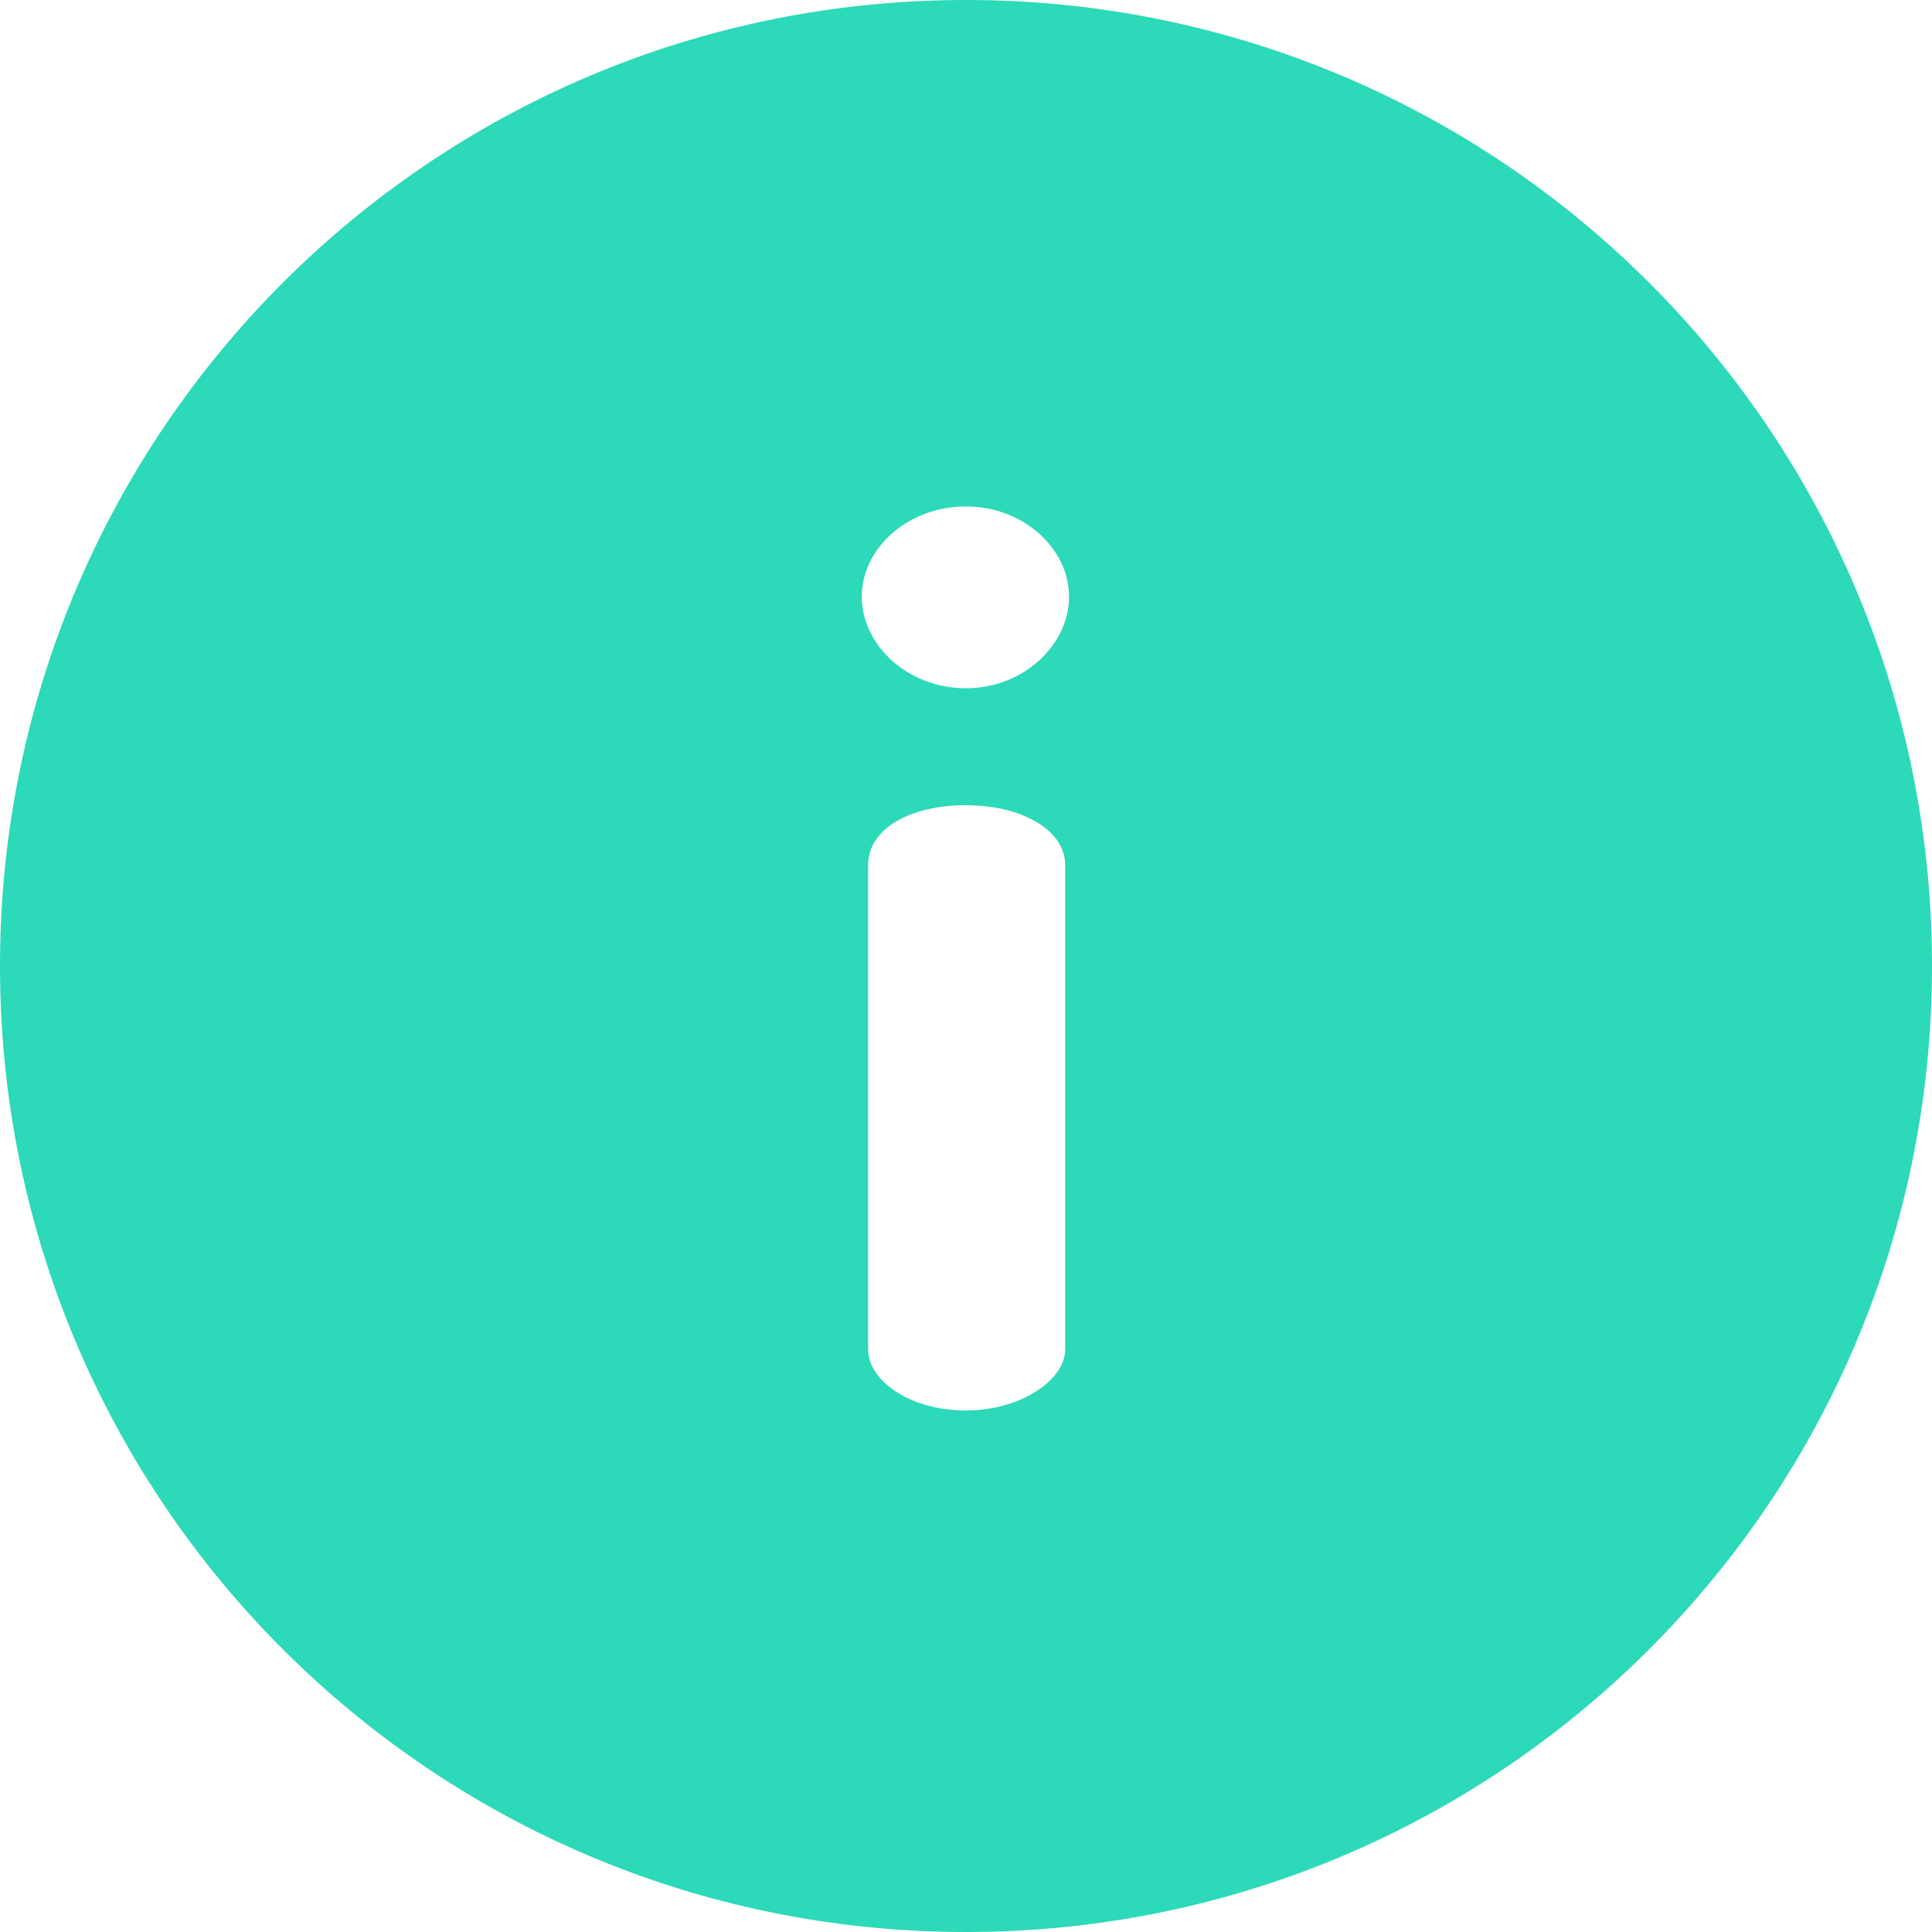 <svg width="36" height="36" viewBox="0 0 36 36" fill="none" xmlns="http://www.w3.org/2000/svg">
<g id="Frame" clip-path="url(#clip0_1405_131)">
<g id="Group">
<path id="Vector" d="M18 0C8.051 0 0 8.05 0 18C0 27.948 8.05 36 18 36C27.949 36 36 27.95 36 18C36 8.052 27.95 0 18 0ZM19.848 25.145C19.848 25.714 19.019 26.282 18 26.282C16.934 26.282 16.176 25.714 16.176 25.145V16.118C16.176 15.455 16.934 15.004 18 15.004C19.019 15.004 19.848 15.455 19.848 16.118V25.145ZM18 12.825C16.91 12.825 16.058 12.019 16.058 11.119C16.058 10.218 16.911 9.437 18 9.437C19.067 9.437 19.92 10.218 19.92 11.119C19.92 12.019 19.067 12.825 18 12.825Z" fill="#2CD9B8"/>
</g>
</g>
<defs>
<clipPath id="clip0_1405_131">
<rect width="36" height="36" fill="white"/>
</clipPath>
</defs>
</svg>
